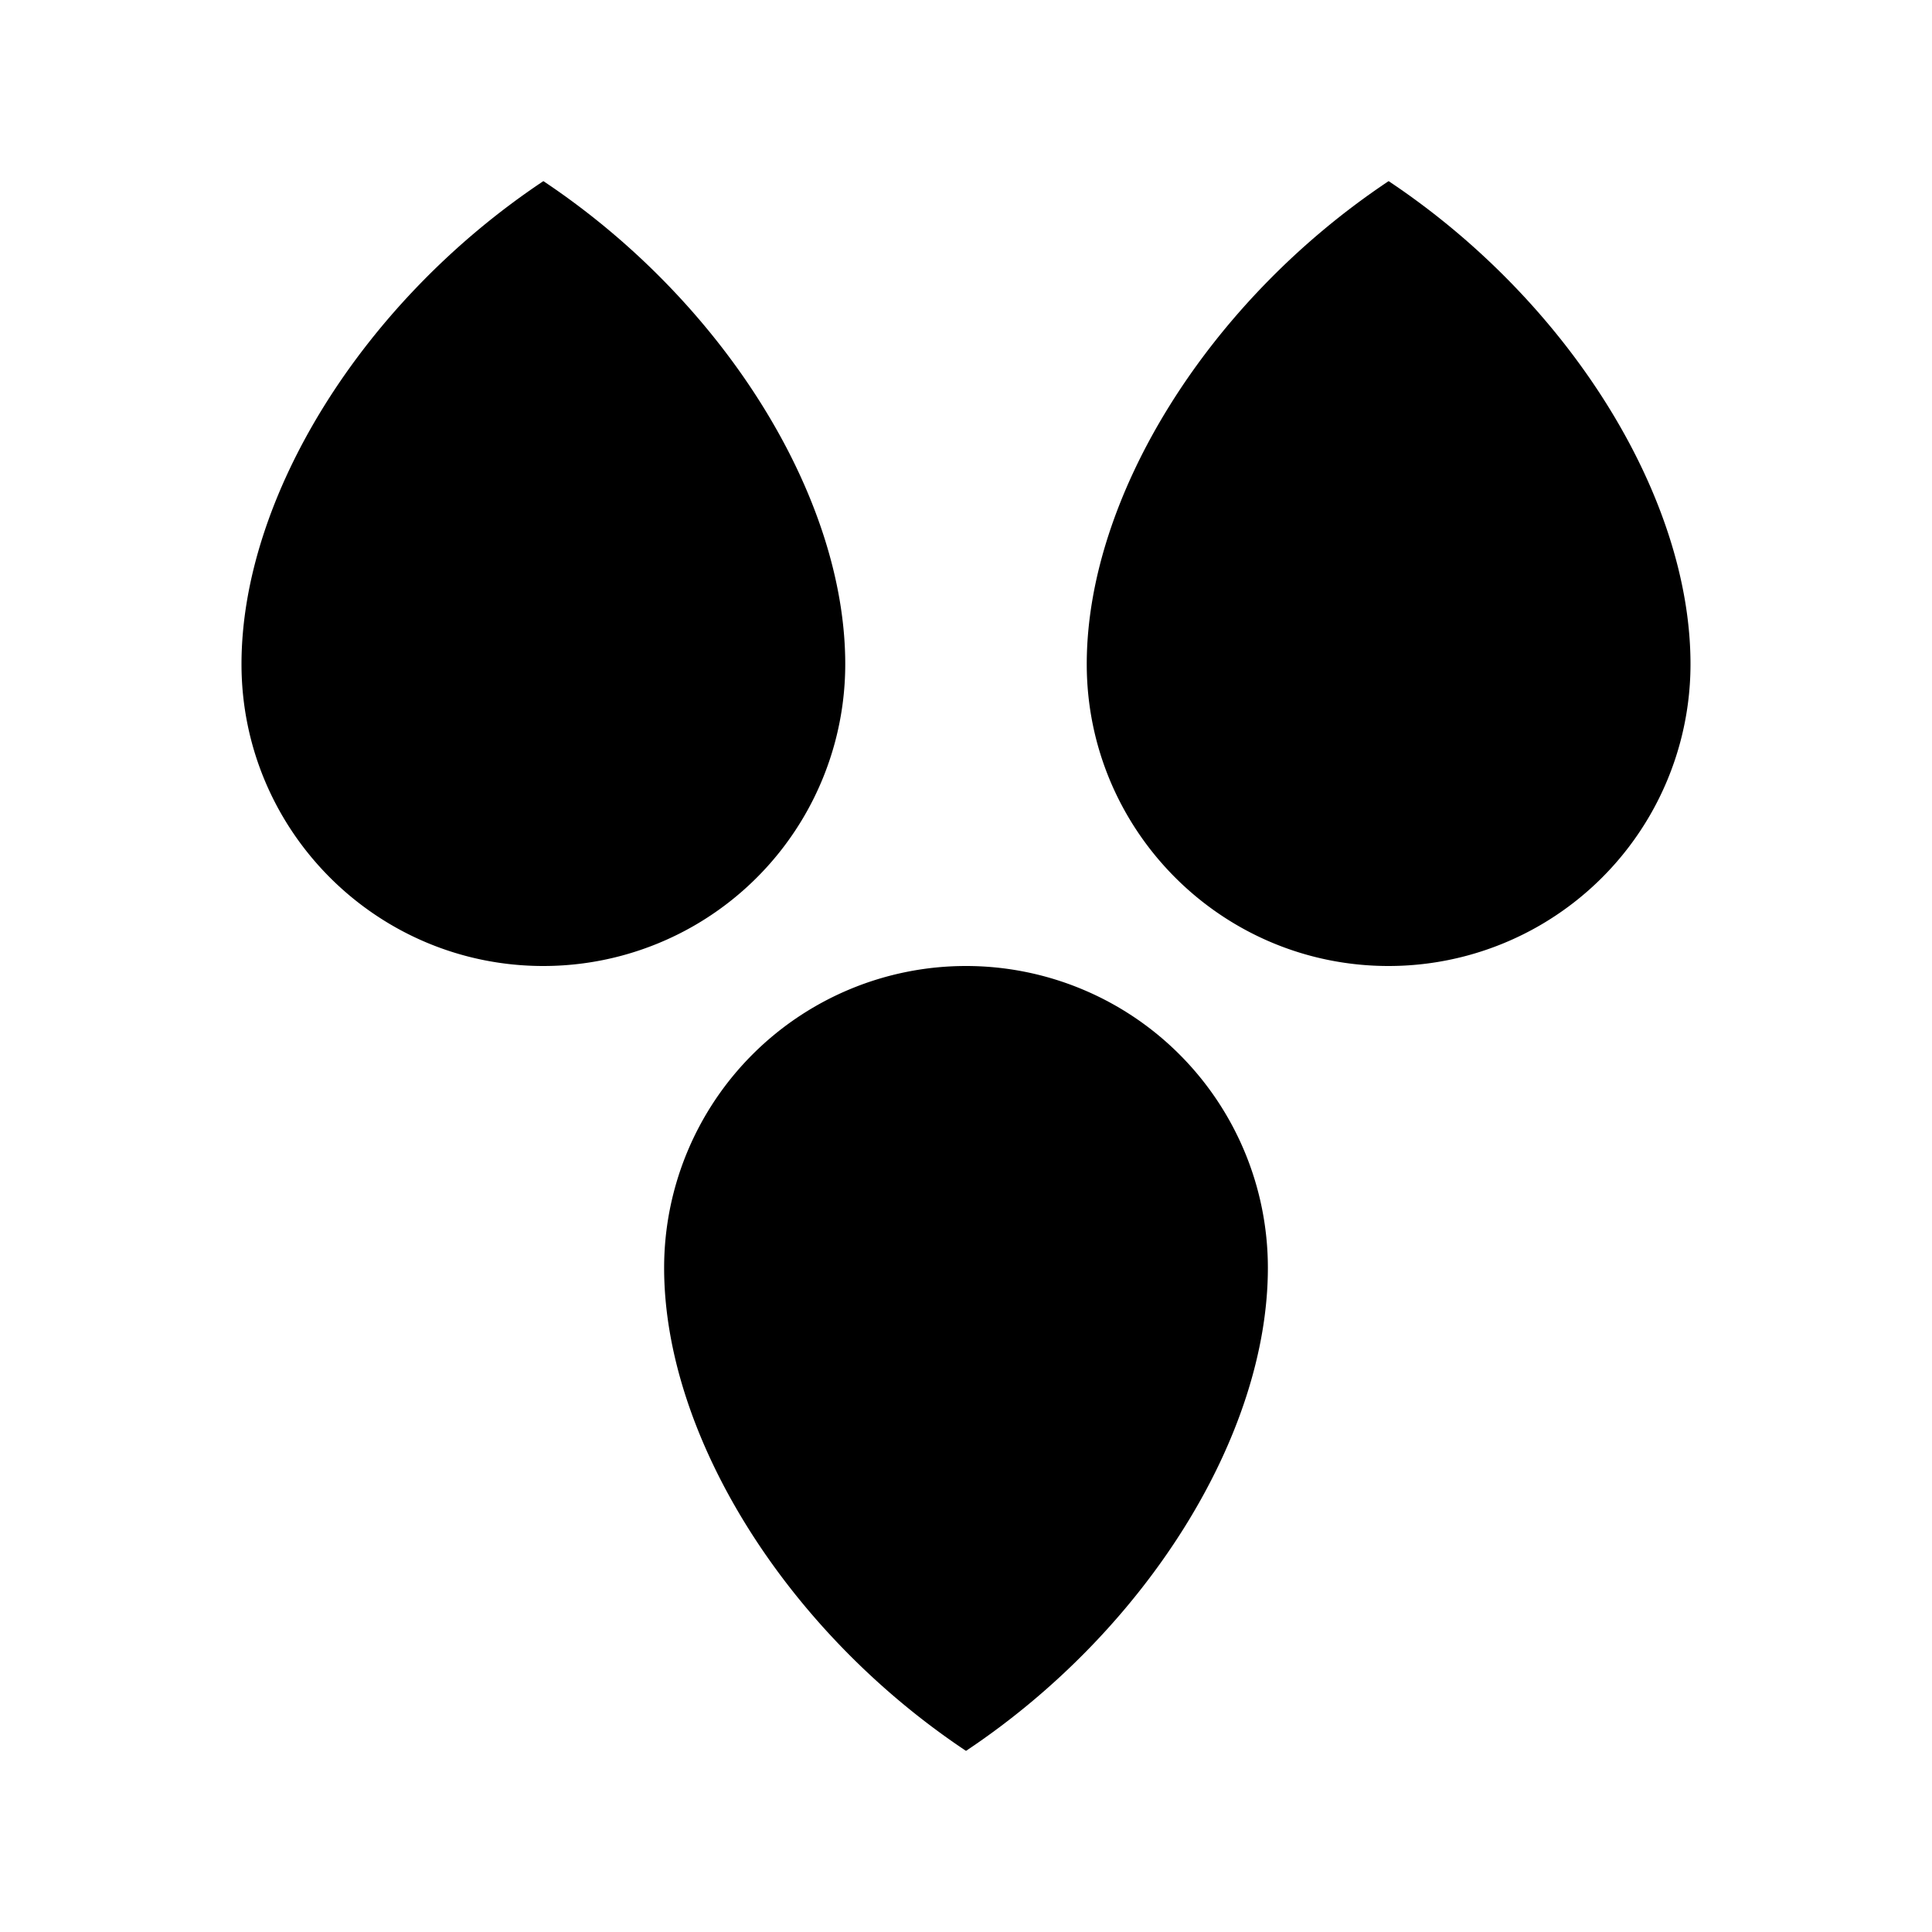 <svg xmlns="http://www.w3.org/2000/svg" width="32" height="32"><path d="M14 11a5 5 0 0 1-5 5c-2.762 0-5-2.242-5-5 0-2.762 2-6 5-8 3 2 5 5.238 5 8Zm14 0a5 5 0 0 1-5 5c-2.762 0-5-2.242-5-5 0-2.762 2-6 5-8 3 2 5 5.238 5 8Zm-7 10a5 5 0 0 0-10 0c0 2.758 2 6 5 8 3-2 5-5.238 5-8Zm0 0" style="stroke:none;fill-rule:nonzero;fill:#000;fill-opacity:1"/></svg>